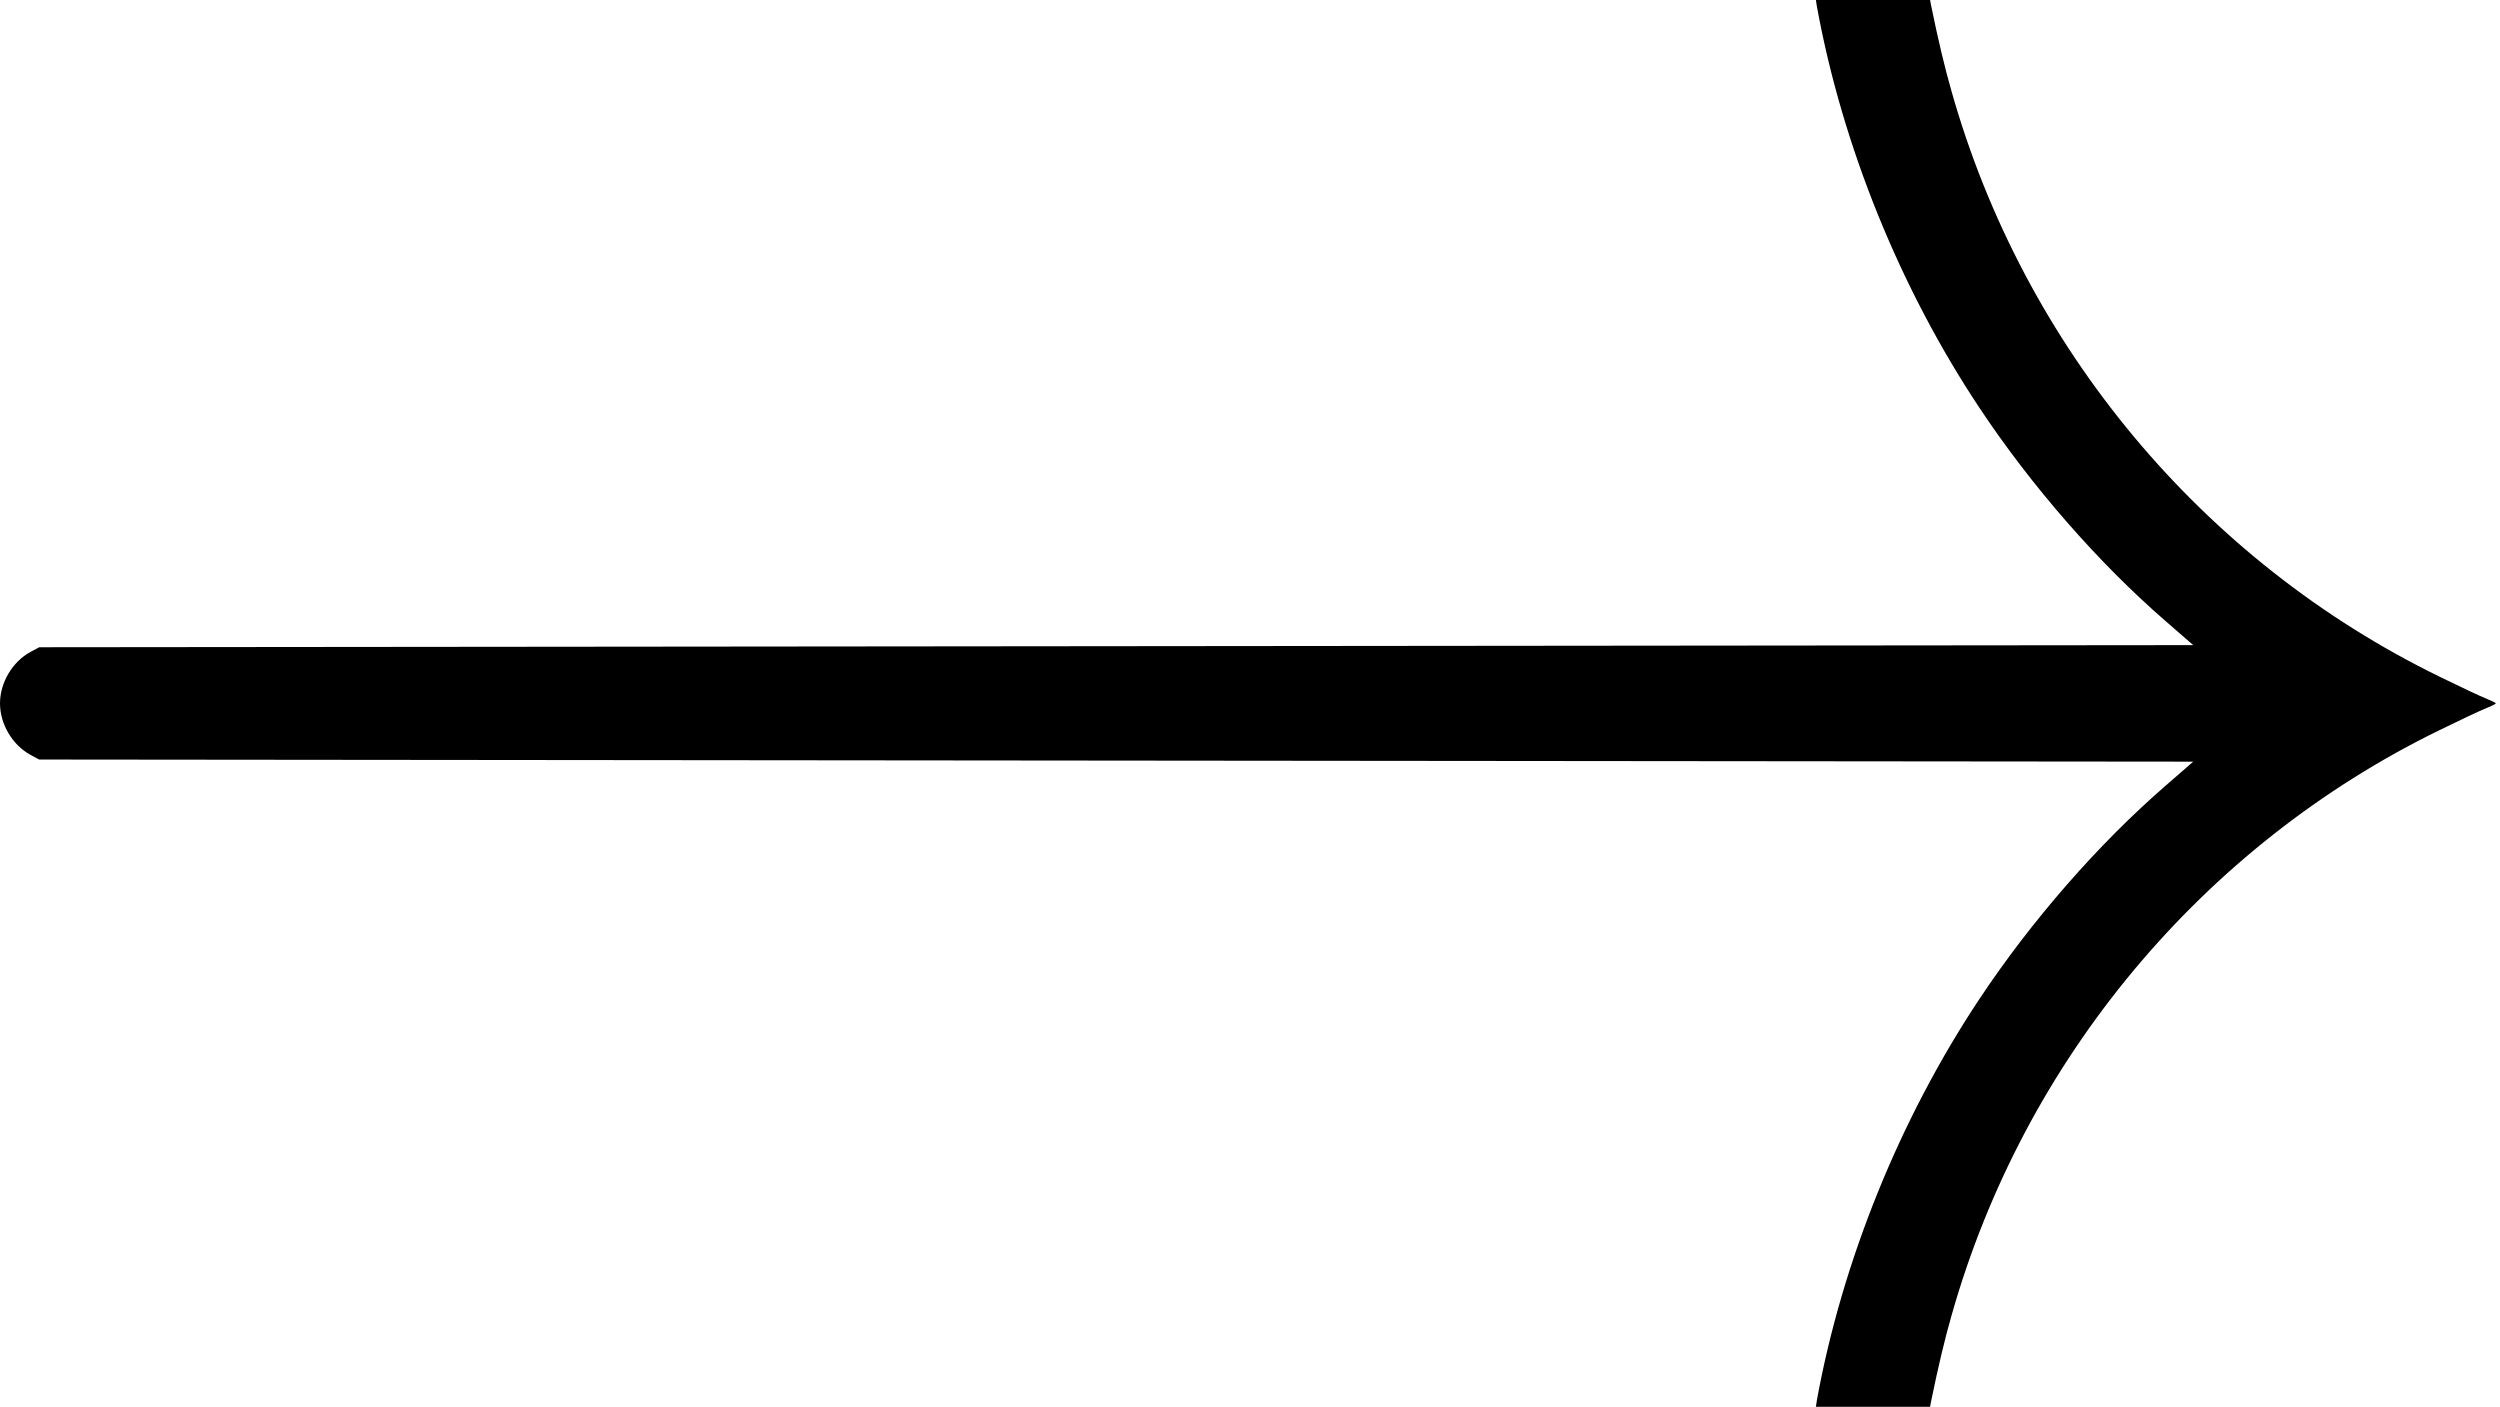 <?xml version="1.0" standalone="no"?>
<!DOCTYPE svg PUBLIC "-//W3C//DTD SVG 20010904//EN"
 "http://www.w3.org/TR/2001/REC-SVG-20010904/DTD/svg10.dtd">
<svg version="1.0" xmlns="http://www.w3.org/2000/svg"
 width="1180pt" height="664pt" viewBox="0 0 1180 664"
 preserveAspectRatio="xMidYMid meet">
<g transform="translate(0,664) scale(0.1,-0.1)"
fill="#000000" stroke="none">
<path d="M8576 6608 c120 -657 392 -1329 767 -1893 245 -369 561 -731 878
-1006 l131 -114 -5084 -5 -5083 -5 -41 -22 c-85 -46 -144 -145 -144 -243 0
-98 59 -197 144 -243 l41 -22 5083 -5 5084 -5 -131 -114 c-317 -275 -633 -637
-878 -1006 -375 -564 -647 -1236 -767 -1892 l-5 -33 269 0 270 0 4 22 c34 166
65 297 97 408 341 1207 1184 2218 2304 2764 94 46 191 92 217 102 27 11 48 21
48 24 0 3 -21 13 -48 24 -26 10 -123 56 -217 102 -1120 546 -1963 1557 -2304
2764 -32 111 -63 242 -97 408 l-4 22 -270 0 -269 0 5 -32z"/>
</g>
</svg>
